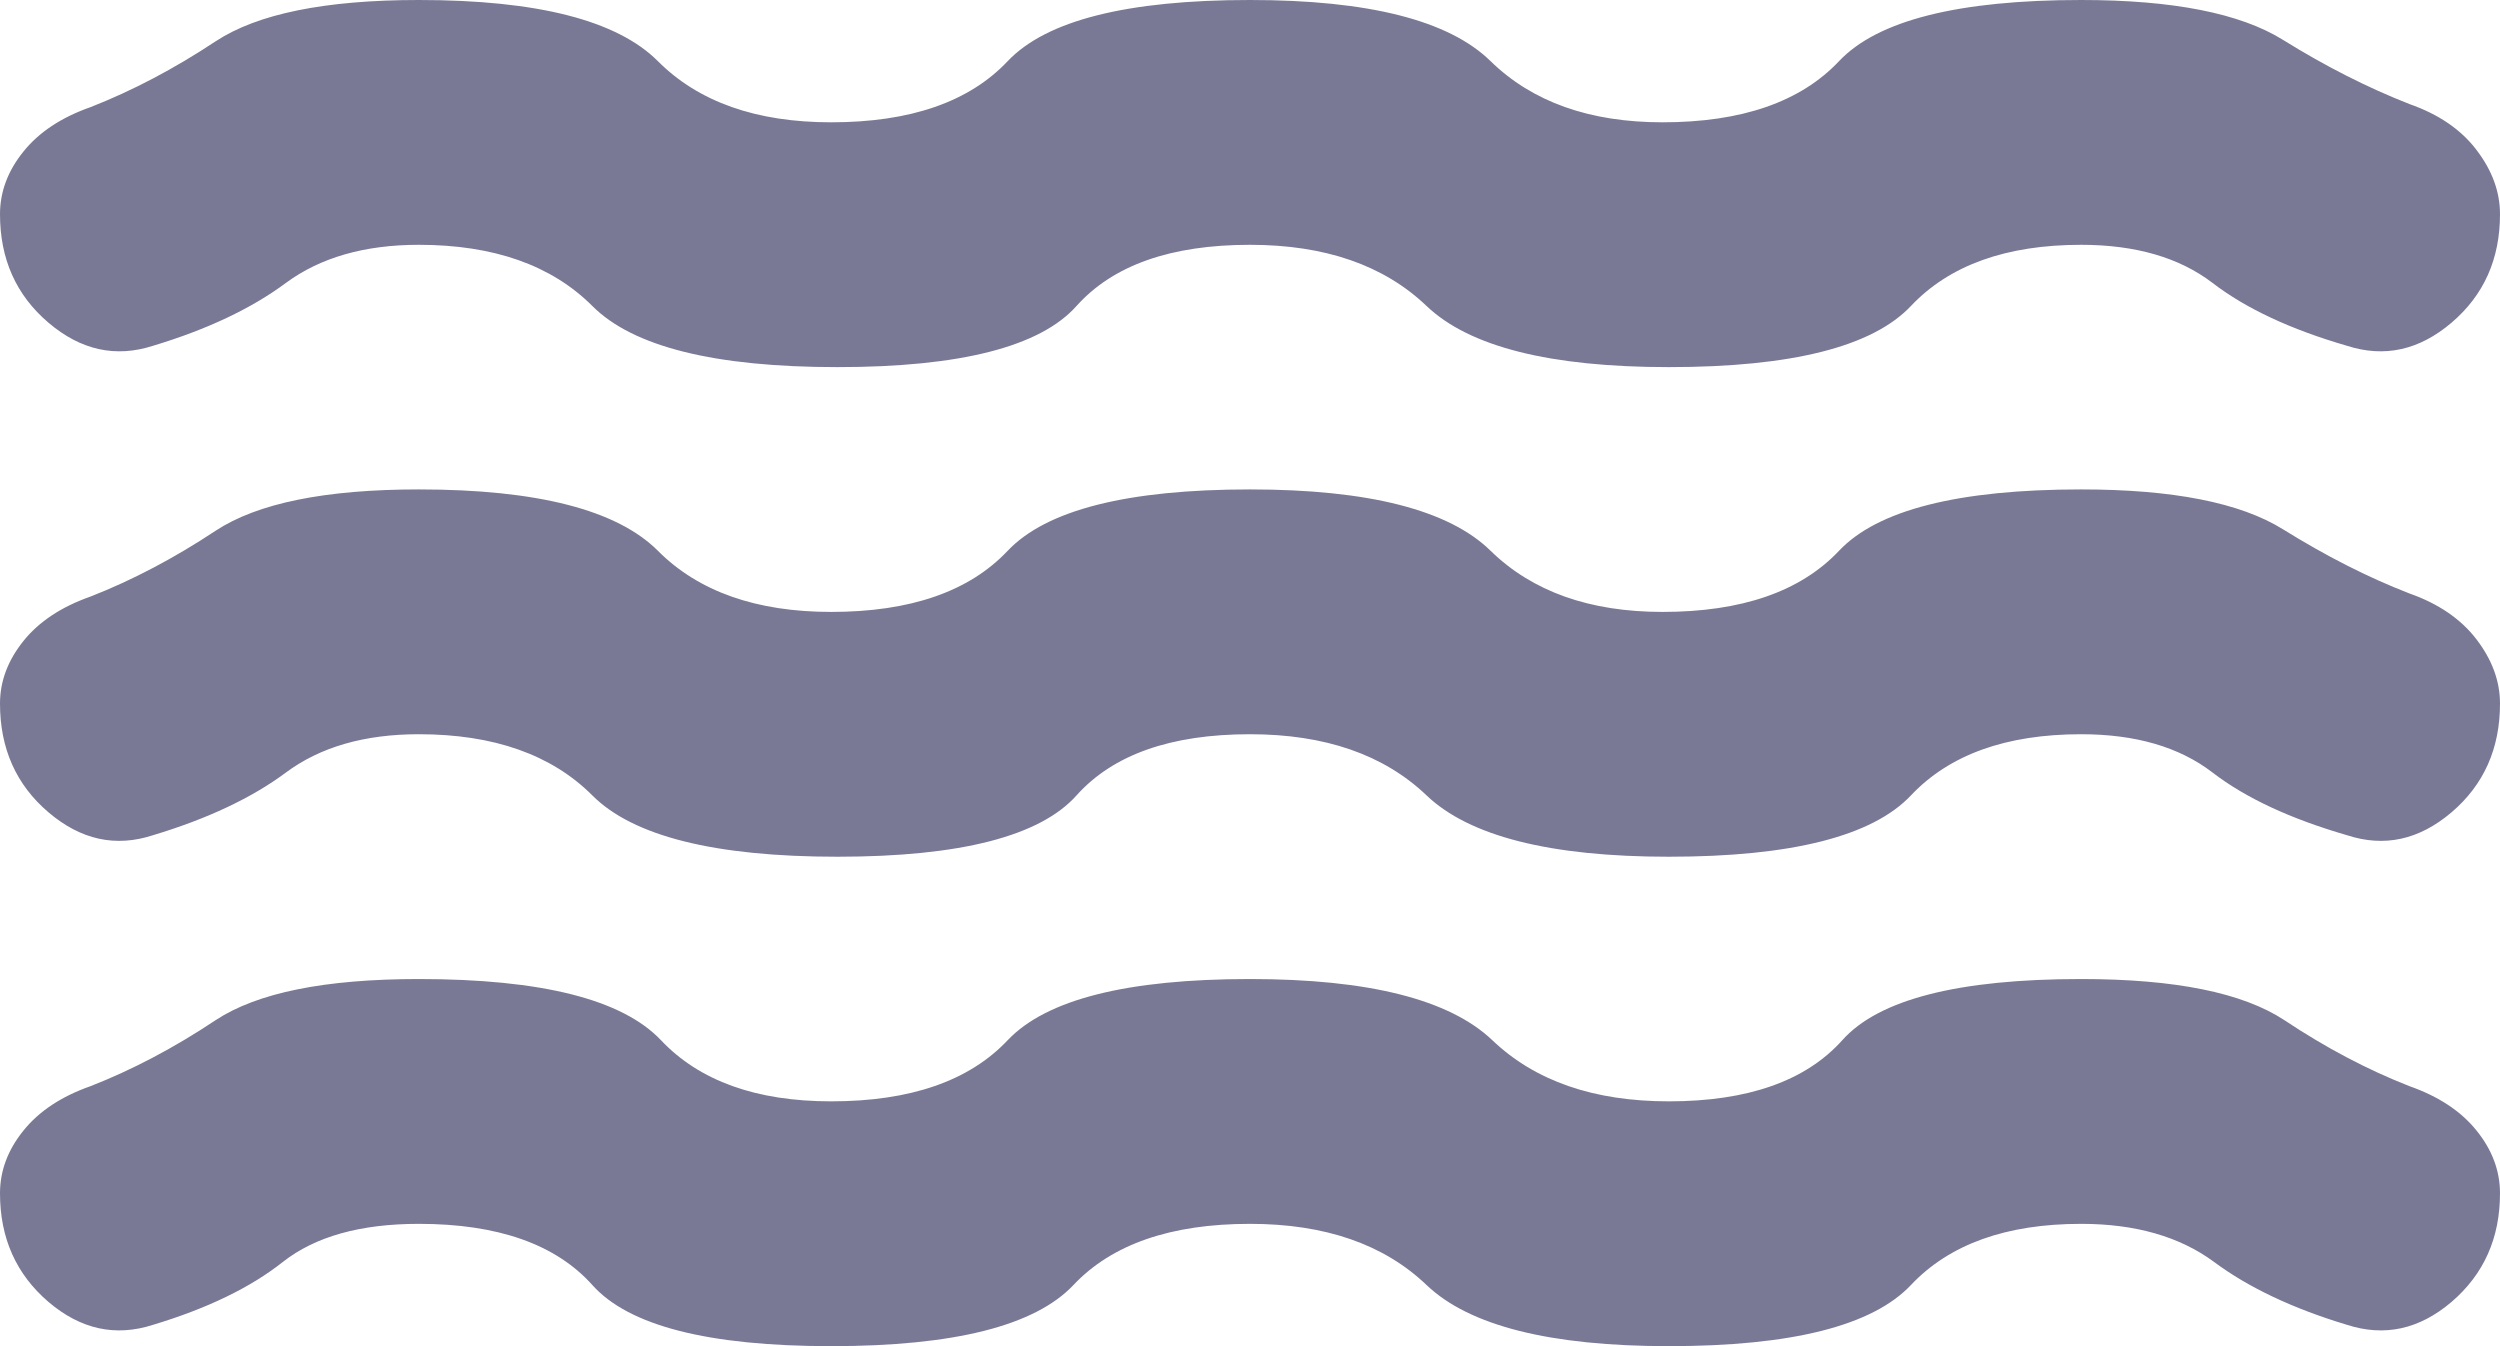 <svg width="13" height="7" viewBox="0 0 13 7" fill="none" xmlns="http://www.w3.org/2000/svg">
<path d="M0 3.659C0 3.542 0.041 3.434 0.122 3.333C0.203 3.232 0.32 3.155 0.471 3.102C0.688 3.017 0.905 2.903 1.121 2.76C1.338 2.617 1.69 2.545 2.178 2.545C2.795 2.545 3.209 2.652 3.421 2.864C3.632 3.076 3.933 3.182 4.322 3.182C4.734 3.182 5.04 3.076 5.24 2.864C5.441 2.652 5.861 2.545 6.5 2.545C7.117 2.545 7.535 2.652 7.751 2.864C7.968 3.076 8.266 3.182 8.645 3.182C9.057 3.182 9.363 3.076 9.563 2.864C9.763 2.652 10.183 2.545 10.822 2.545C11.299 2.545 11.649 2.614 11.871 2.752C12.093 2.89 12.312 3.002 12.529 3.086C12.68 3.139 12.797 3.219 12.878 3.325C12.959 3.431 13 3.542 13 3.659C13 3.892 12.916 4.081 12.748 4.224C12.58 4.367 12.399 4.407 12.204 4.343C11.911 4.258 11.678 4.15 11.505 4.017C11.332 3.884 11.104 3.818 10.822 3.818C10.432 3.818 10.137 3.924 9.937 4.136C9.737 4.348 9.317 4.455 8.678 4.455C8.06 4.455 7.64 4.348 7.418 4.136C7.196 3.924 6.89 3.818 6.5 3.818C6.088 3.818 5.788 3.924 5.598 4.136C5.409 4.348 4.994 4.455 4.355 4.455C3.716 4.455 3.291 4.348 3.08 4.136C2.868 3.924 2.567 3.818 2.178 3.818C1.896 3.818 1.666 3.884 1.487 4.017C1.308 4.15 1.078 4.258 0.796 4.343C0.601 4.407 0.42 4.367 0.252 4.224C0.084 4.081 0 3.892 0 3.659ZM0 6.205C0 6.088 0.041 5.979 0.122 5.879C0.203 5.778 0.32 5.701 0.471 5.648C0.688 5.563 0.905 5.449 1.121 5.305C1.338 5.162 1.69 5.091 2.178 5.091C2.817 5.091 3.236 5.197 3.437 5.409C3.637 5.621 3.933 5.727 4.322 5.727C4.734 5.727 5.04 5.621 5.24 5.409C5.441 5.197 5.861 5.091 6.5 5.091C7.117 5.091 7.537 5.197 7.76 5.409C7.982 5.621 8.287 5.727 8.678 5.727C9.089 5.727 9.39 5.621 9.58 5.409C9.769 5.197 10.183 5.091 10.822 5.091C11.31 5.091 11.662 5.162 11.879 5.305C12.095 5.449 12.312 5.563 12.529 5.648C12.68 5.701 12.797 5.778 12.878 5.879C12.959 5.979 13 6.088 13 6.205C13 6.438 12.916 6.626 12.748 6.77C12.58 6.913 12.399 6.952 12.204 6.889C11.922 6.804 11.692 6.695 11.513 6.562C11.334 6.43 11.104 6.364 10.822 6.364C10.432 6.364 10.137 6.47 9.937 6.682C9.737 6.894 9.317 7 8.678 7C8.06 7 7.64 6.894 7.418 6.682C7.196 6.47 6.89 6.364 6.5 6.364C6.088 6.364 5.782 6.47 5.582 6.682C5.382 6.894 4.962 7 4.322 7C3.683 7 3.269 6.894 3.08 6.682C2.89 6.47 2.589 6.364 2.178 6.364C1.874 6.364 1.639 6.43 1.471 6.562C1.303 6.695 1.078 6.804 0.796 6.889C0.601 6.952 0.42 6.913 0.252 6.77C0.084 6.626 0 6.438 0 6.205ZM0 1.114C0 0.997 0.041 0.888 0.122 0.788C0.203 0.687 0.32 0.61 0.471 0.557C0.688 0.472 0.905 0.358 1.121 0.215C1.338 0.072 1.69 0 2.178 0C2.795 0 3.209 0.106 3.421 0.318C3.632 0.53 3.933 0.636 4.322 0.636C4.734 0.636 5.04 0.53 5.24 0.318C5.441 0.106 5.861 0 6.5 0C7.117 0 7.535 0.106 7.751 0.318C7.968 0.53 8.266 0.636 8.645 0.636C9.057 0.636 9.363 0.53 9.563 0.318C9.763 0.106 10.183 0 10.822 0C11.299 0 11.649 0.069 11.871 0.207C12.093 0.345 12.312 0.456 12.529 0.541C12.68 0.594 12.797 0.673 12.878 0.78C12.959 0.886 13 0.997 13 1.114C13 1.347 12.916 1.535 12.748 1.678C12.58 1.821 12.399 1.861 12.204 1.798C11.911 1.713 11.678 1.604 11.505 1.471C11.332 1.339 11.104 1.273 10.822 1.273C10.432 1.273 10.137 1.379 9.937 1.591C9.737 1.803 9.317 1.909 8.678 1.909C8.06 1.909 7.64 1.803 7.418 1.591C7.196 1.379 6.89 1.273 6.5 1.273C6.088 1.273 5.788 1.379 5.598 1.591C5.409 1.803 4.994 1.909 4.355 1.909C3.716 1.909 3.291 1.803 3.08 1.591C2.868 1.379 2.567 1.273 2.178 1.273C1.896 1.273 1.666 1.339 1.487 1.471C1.308 1.604 1.078 1.713 0.796 1.798C0.601 1.861 0.42 1.821 0.252 1.678C0.084 1.535 0 1.347 0 1.114Z" fill="#08083D" fill-opacity="0.54"/>
</svg>
